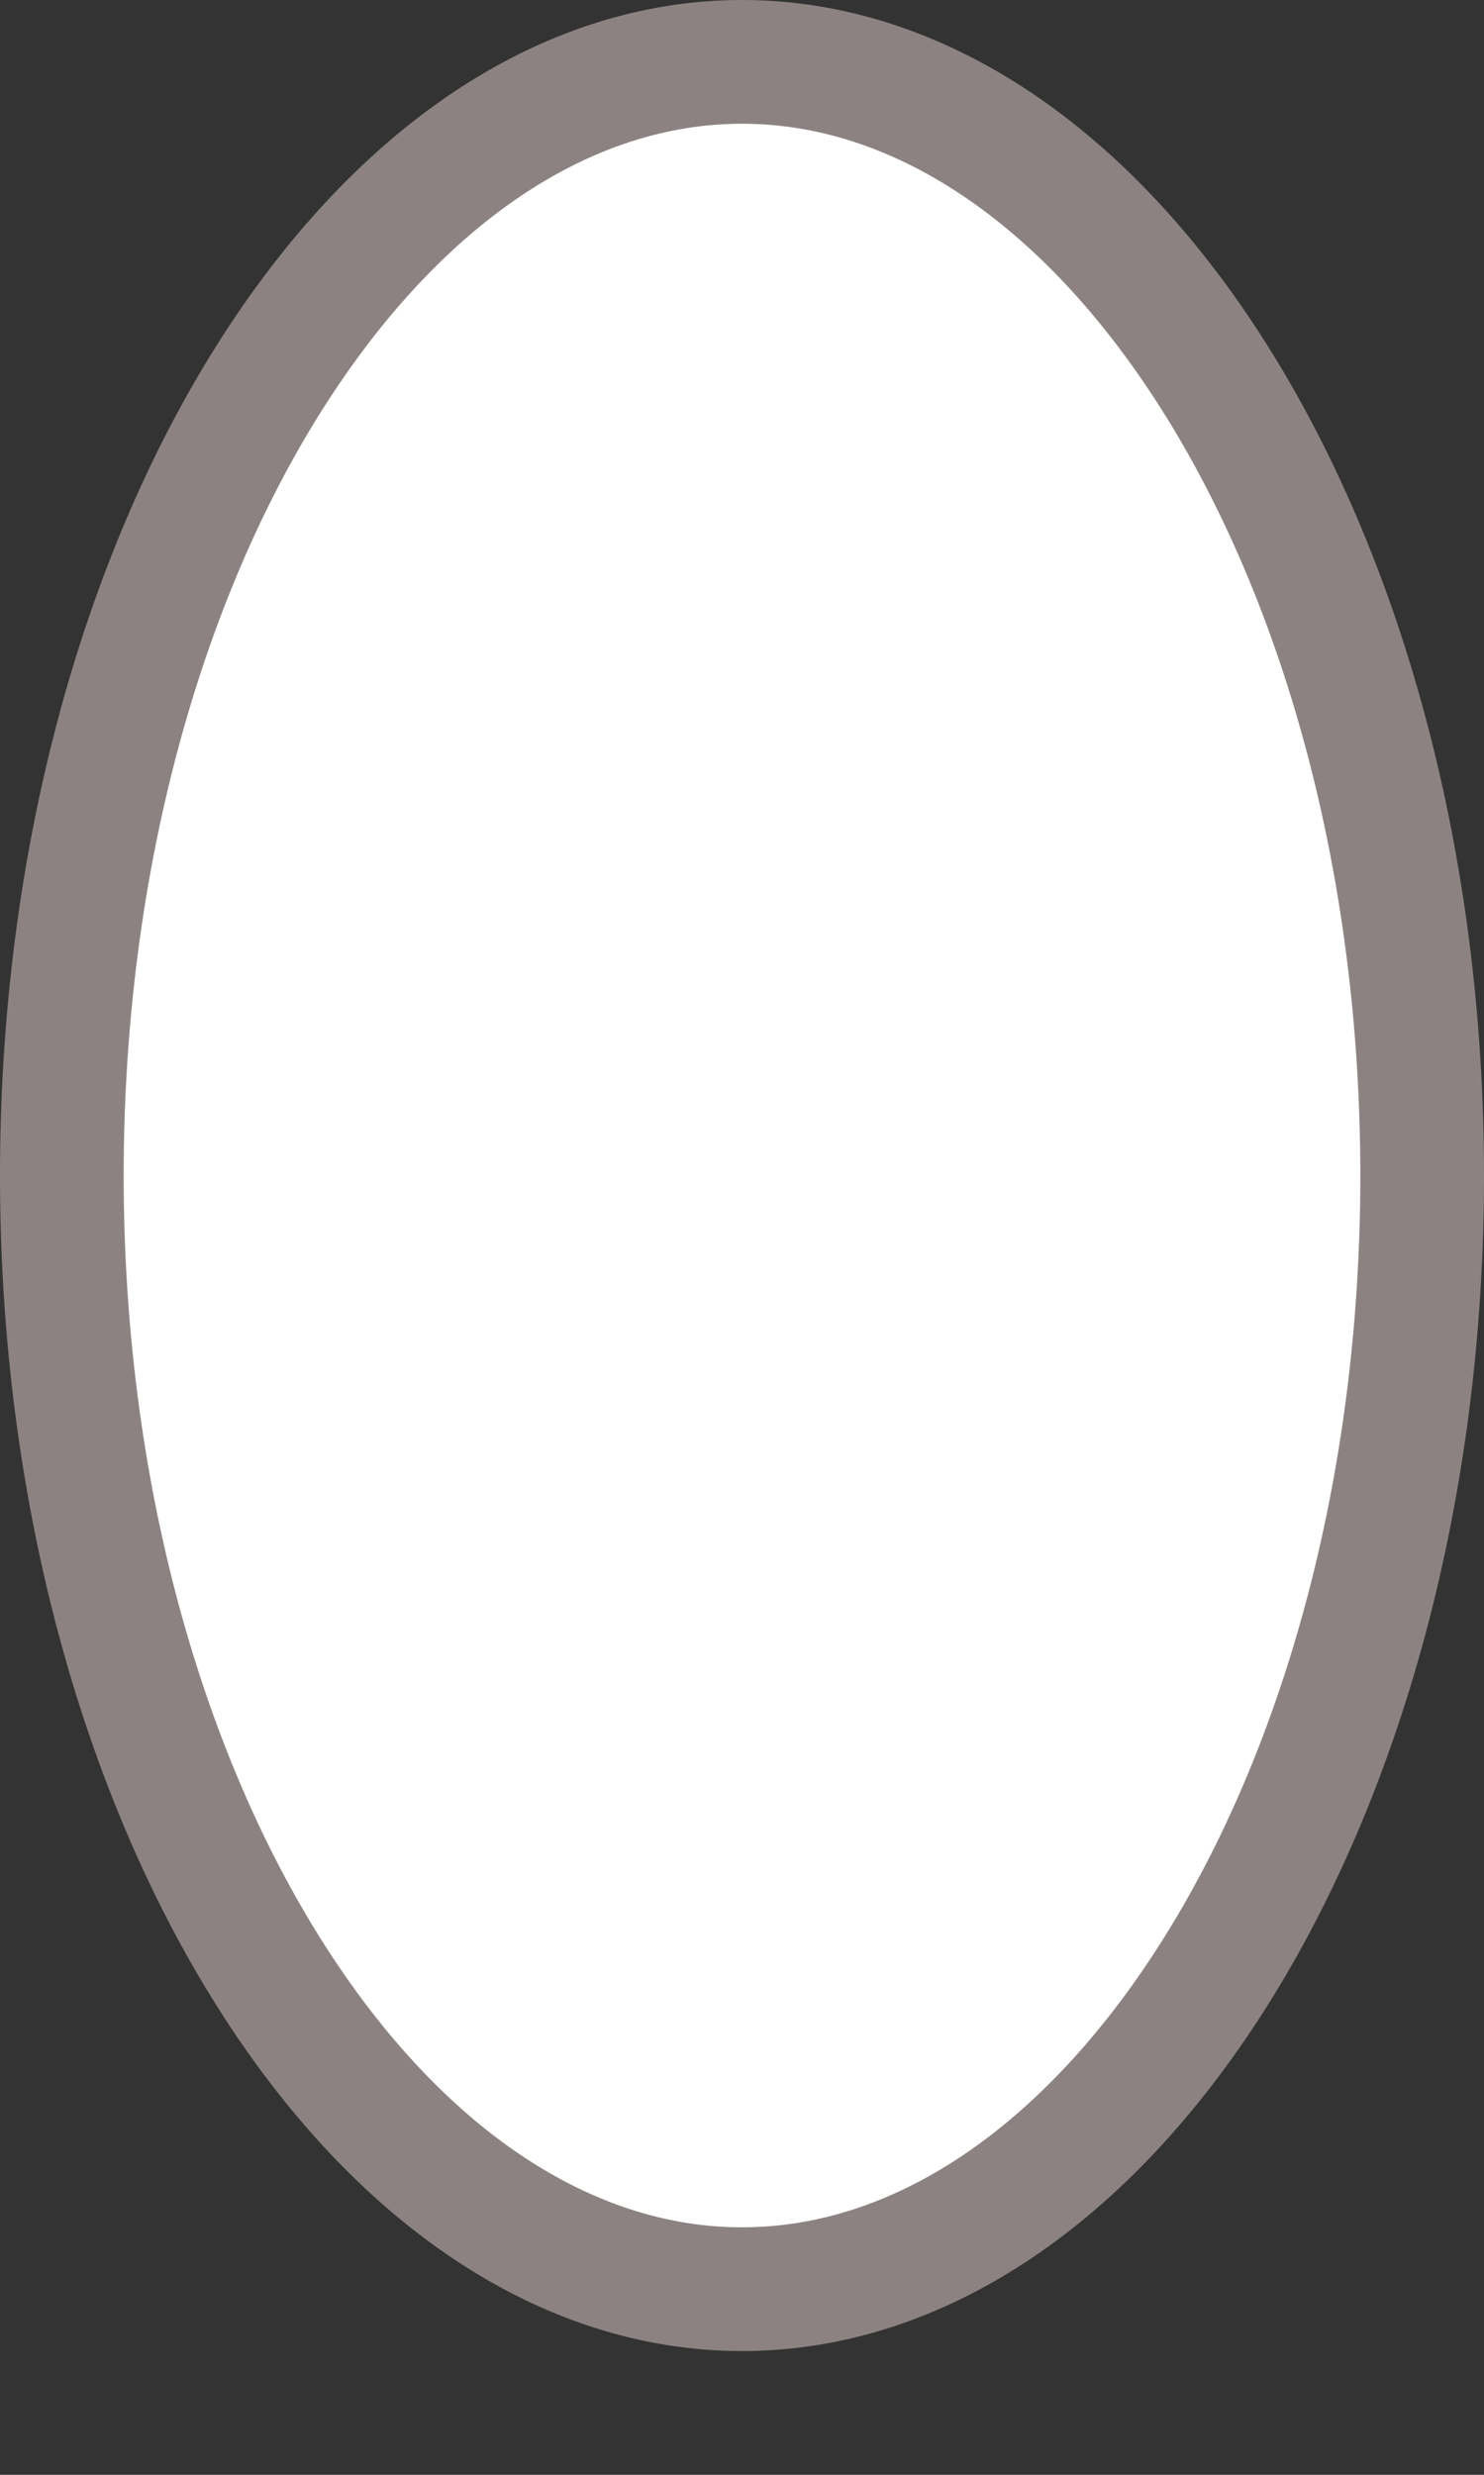 <svg width="9" height="15" viewBox="0 0 9 15" fill="none" xmlns="http://www.w3.org/2000/svg">
<rect x="0" y="0" width="9" height="15" fill="#333333" stroke="none"/>
<path d="M8.625 7.125C8.625 9.033 8.136 10.742 7.365 11.963C6.591 13.188 5.569 13.875 4.5 13.875C3.431 13.875 2.409 13.188 1.635 11.963C0.864 10.742 0.375 9.033 0.375 7.125C0.375 5.217 0.864 3.508 1.635 2.287C2.409 1.062 3.431 0.375 4.5 0.375C5.569 0.375 6.591 1.062 7.365 2.287C8.136 3.508 8.625 5.217 8.625 7.125Z" fill="white" stroke="#8D8282" stroke-width="0.75"/>
</svg>
